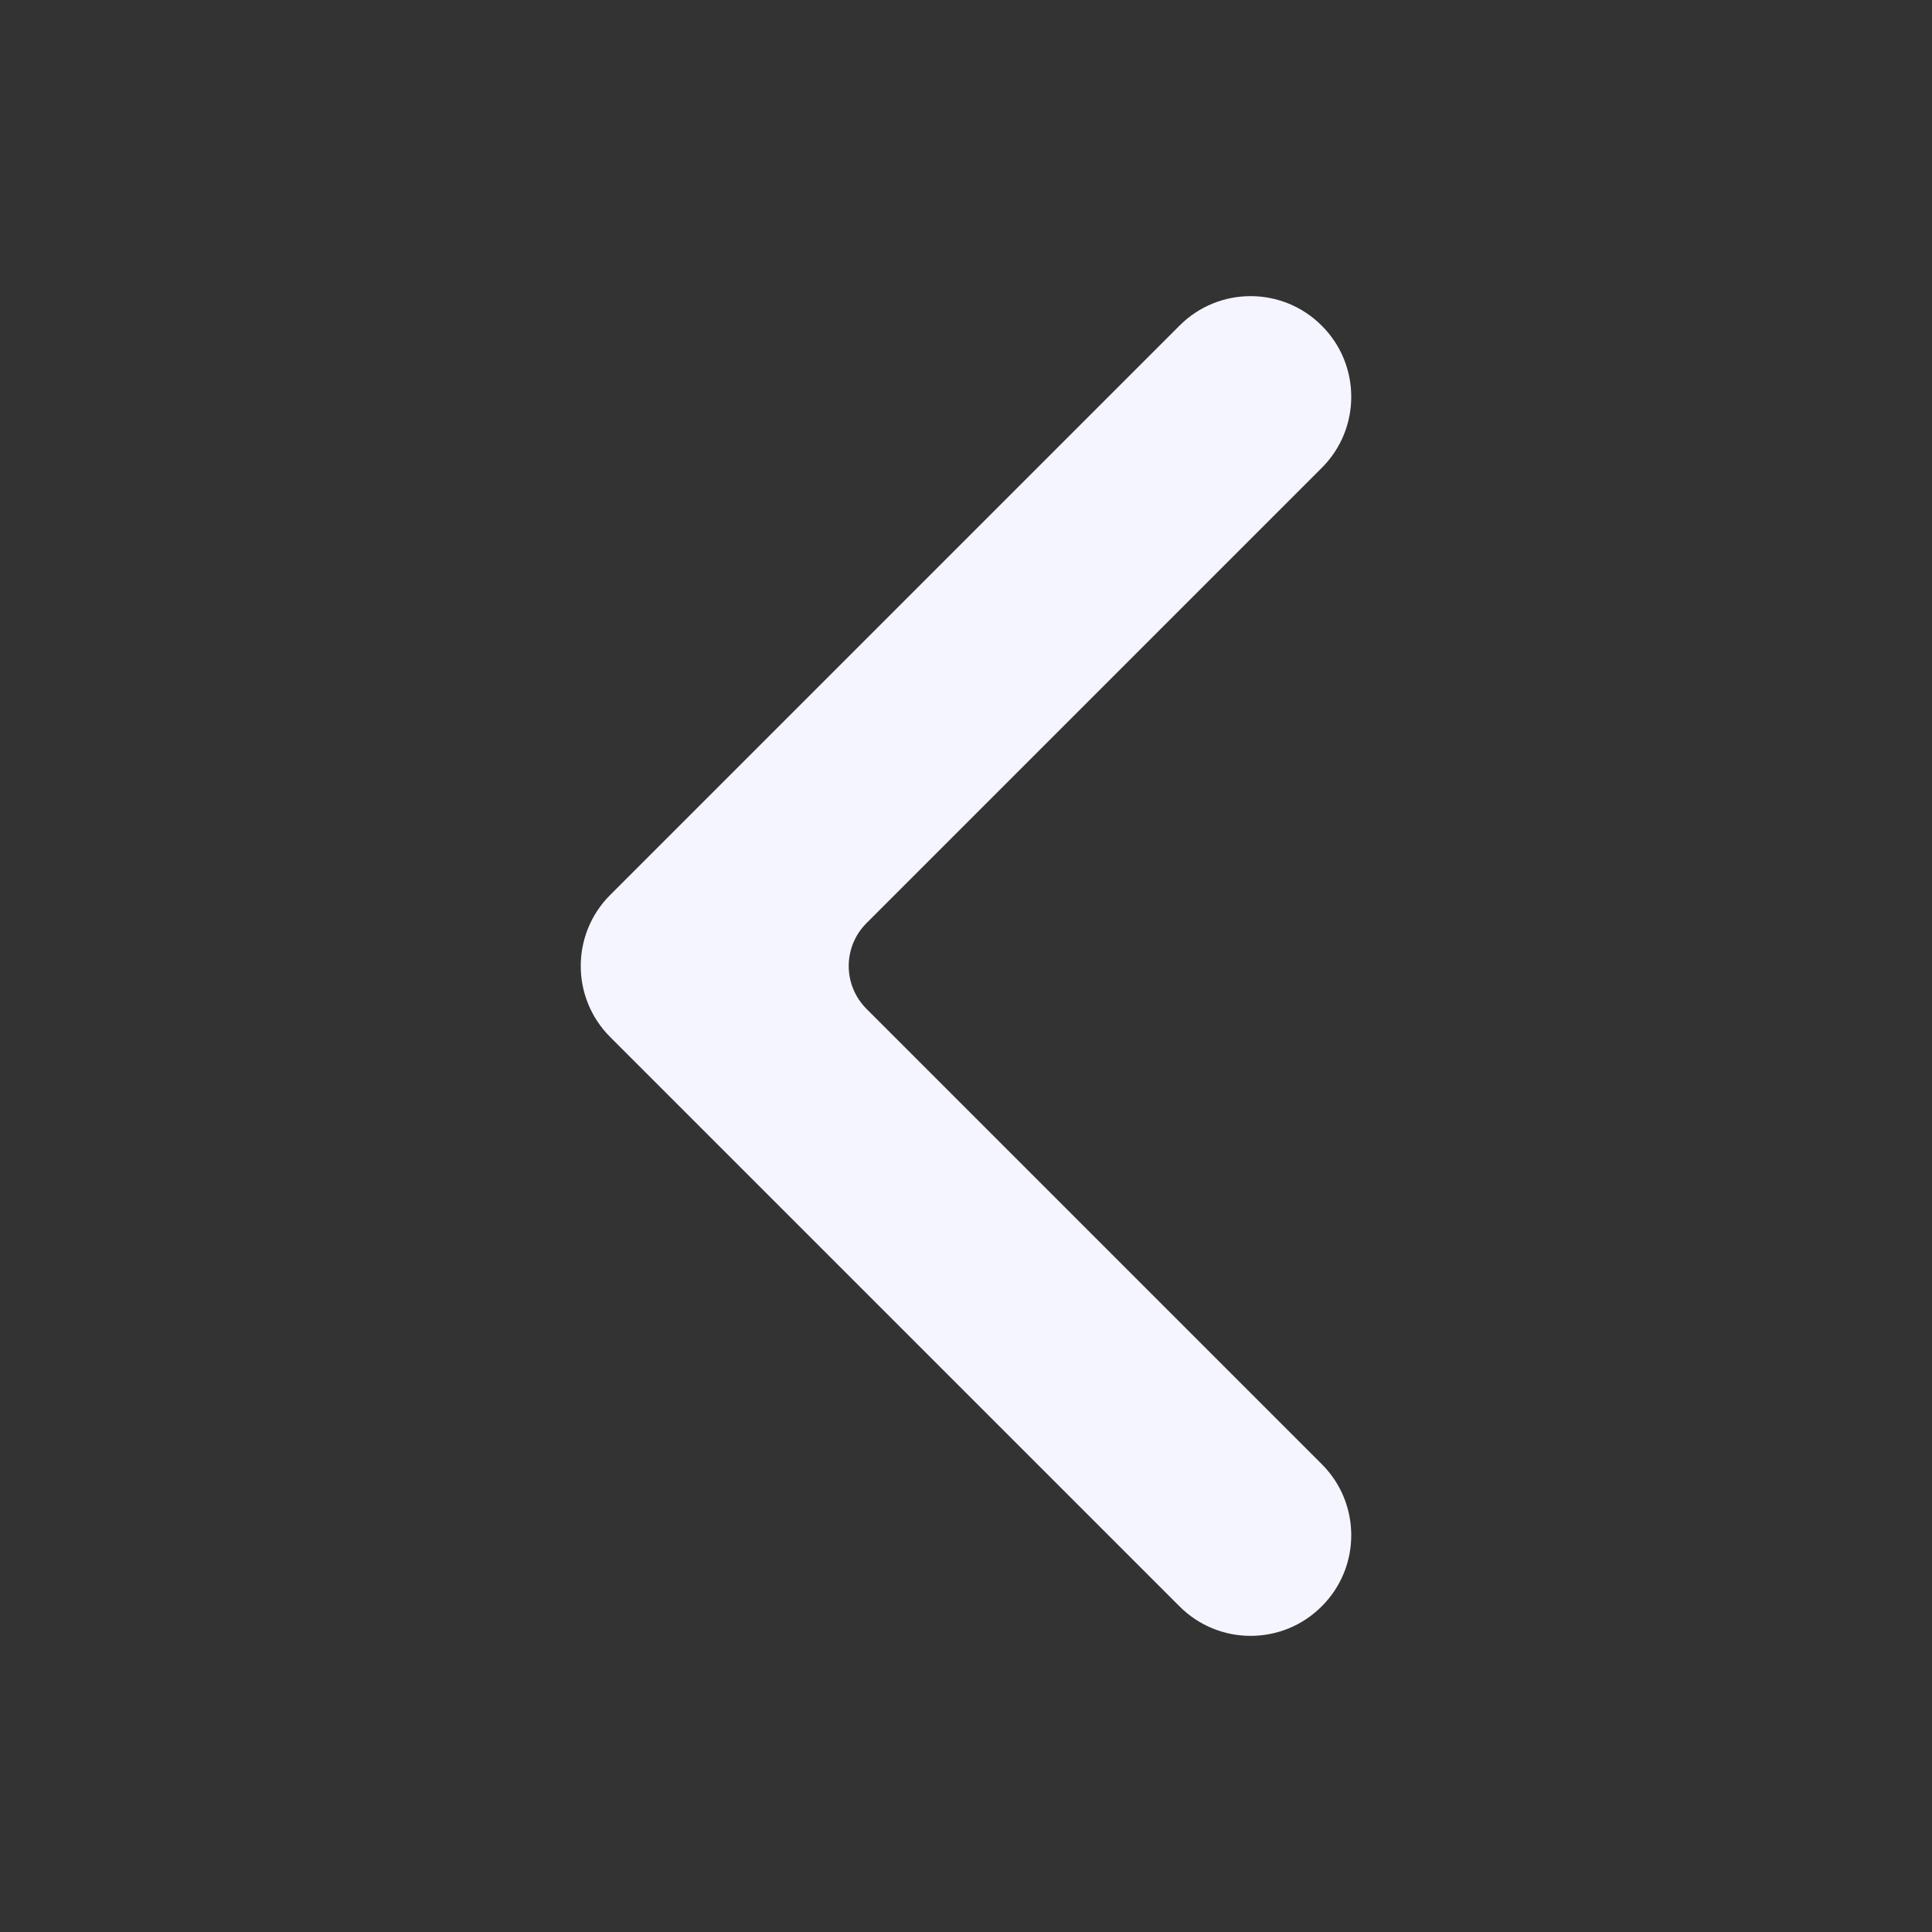 <svg width="16" height="16" viewBox="0 0 16 16" fill="none" xmlns="http://www.w3.org/2000/svg">
<rect x="0" y="0" width="16" height="16" fill="#333333" stroke="none"/>
<path fill-rule="evenodd" clip-rule="evenodd" d="M10.946 13.303C10.621 13.629 10.093 13.629 9.768 13.303L5.054 8.589C4.728 8.264 4.728 7.736 5.054 7.411L9.768 2.697C10.093 2.371 10.621 2.371 10.946 2.697C11.272 3.022 11.272 3.55 10.946 3.875L7.175 7.646C6.98 7.842 6.98 8.158 7.175 8.354L10.946 12.125C11.272 12.45 11.272 12.978 10.946 13.303Z" fill="#F5F5FF"/>
</svg>
